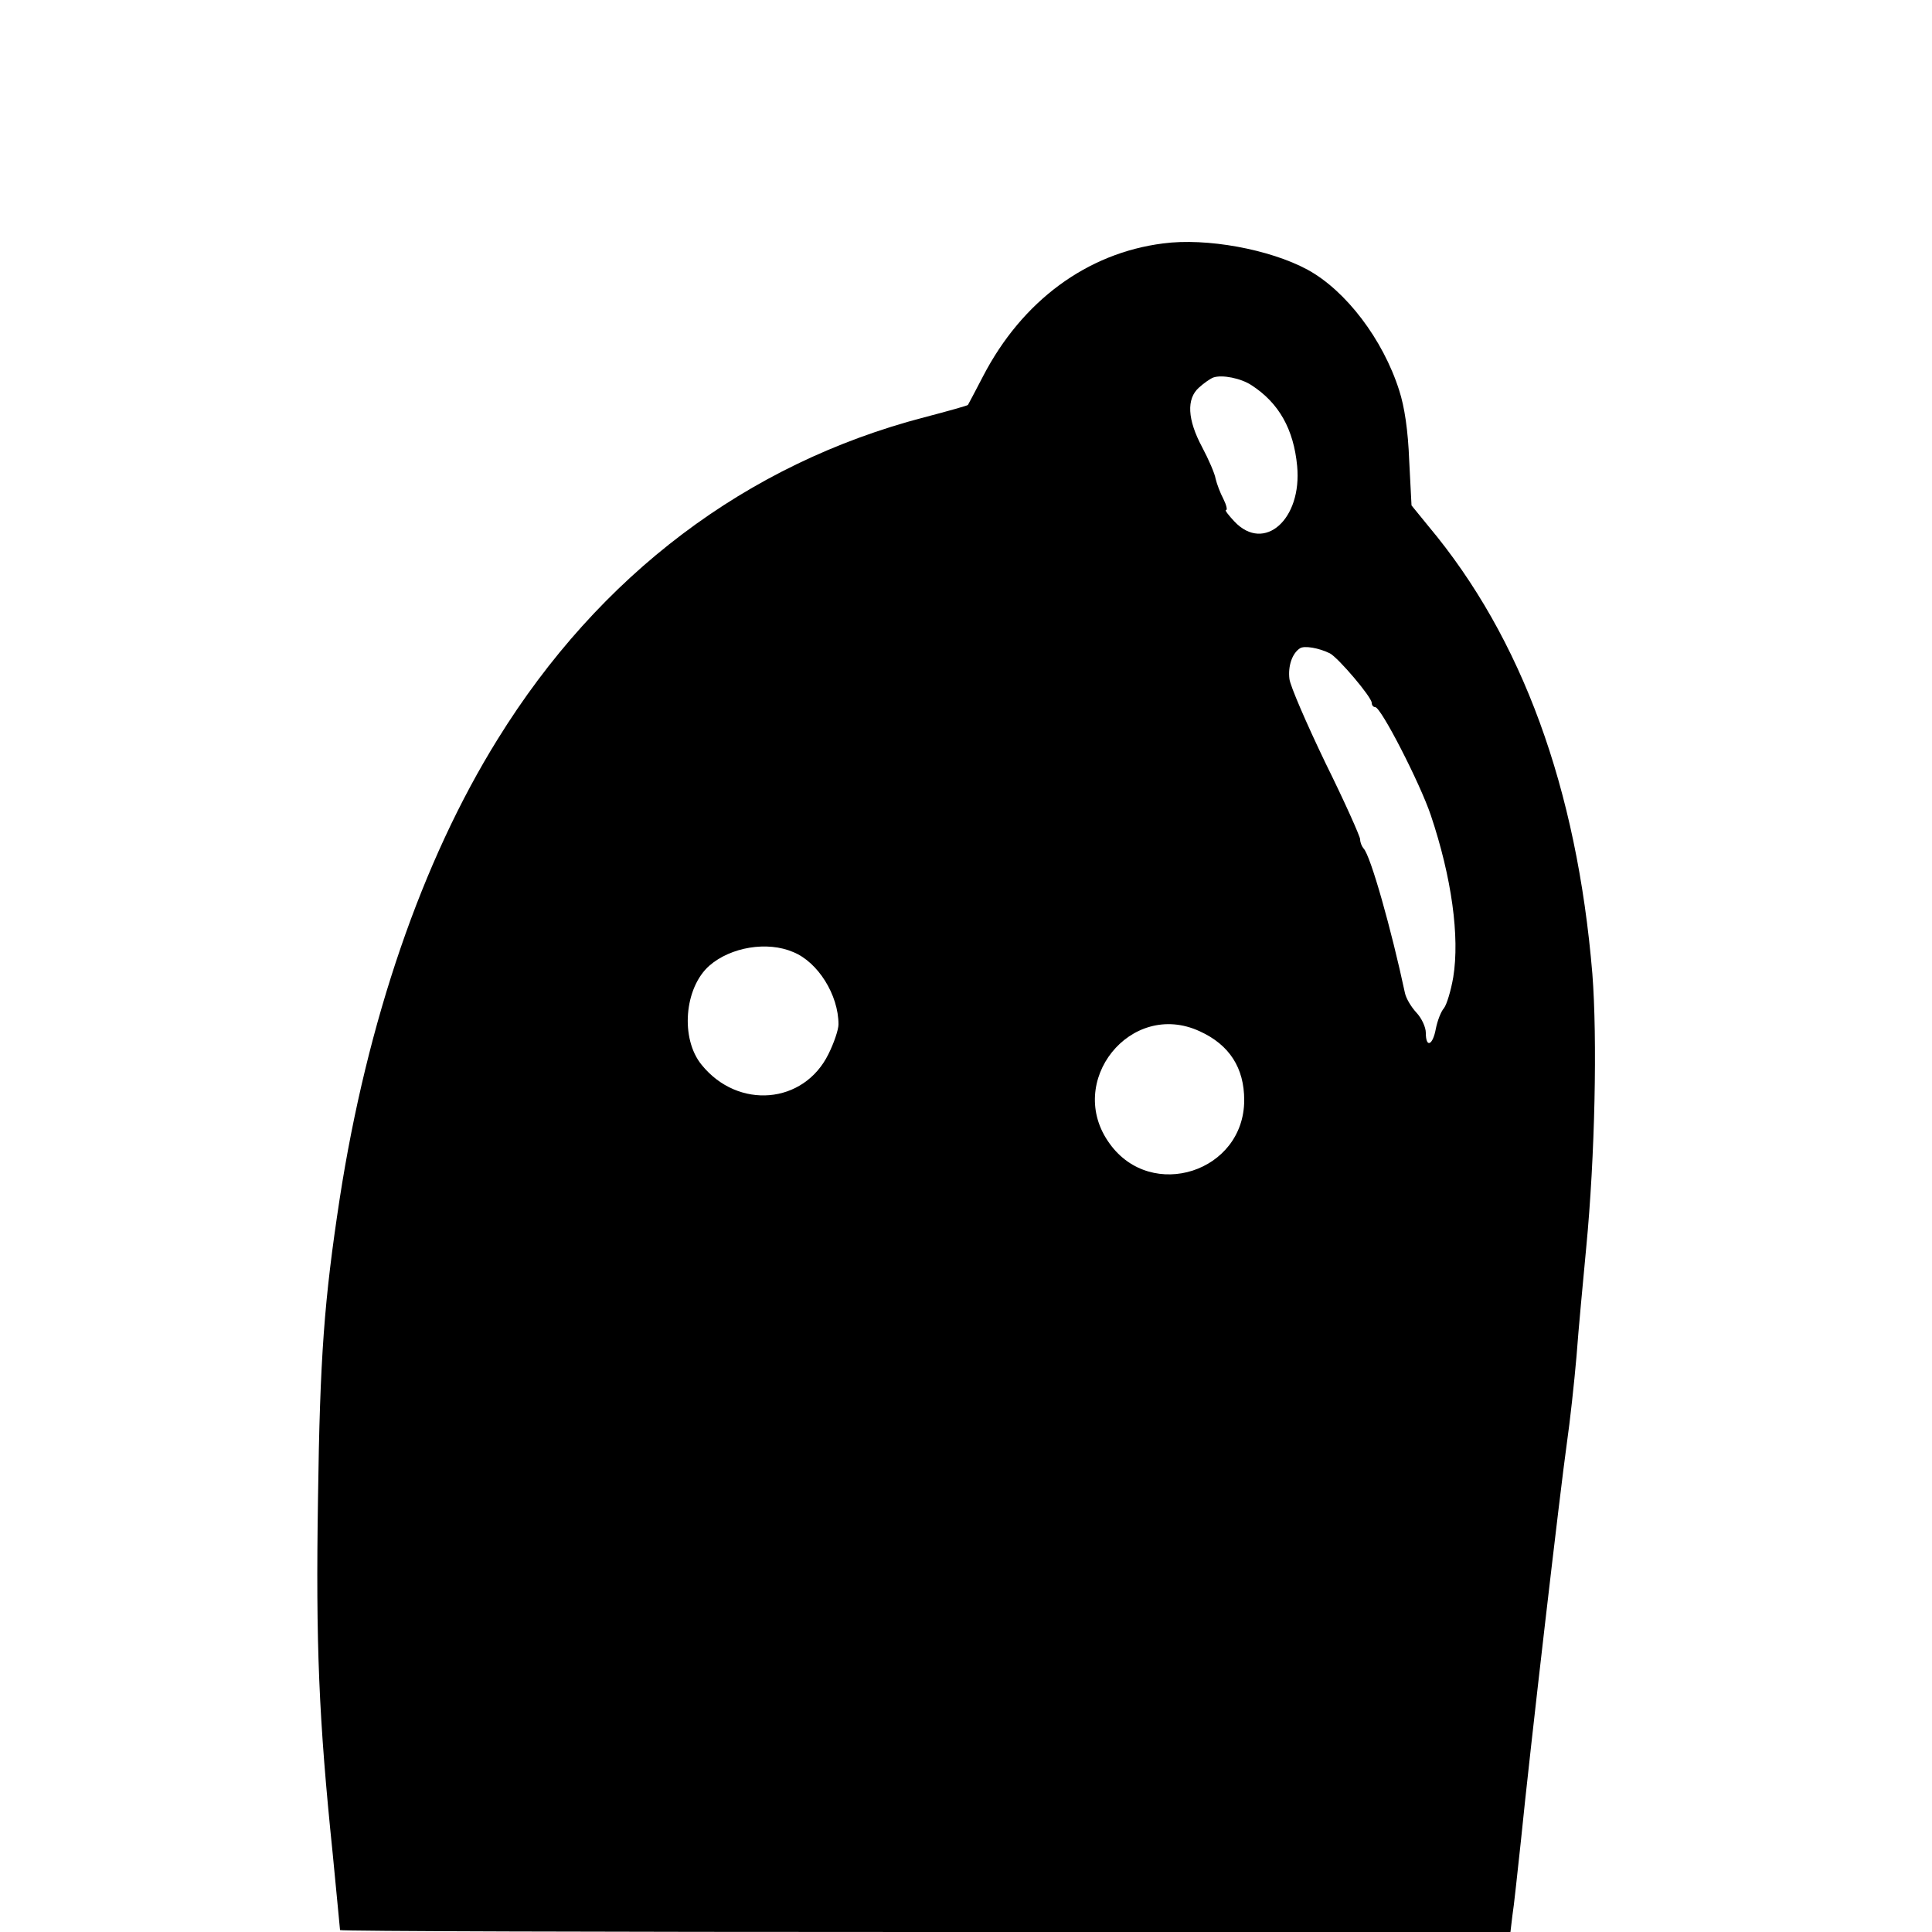 <?xml version="1.0" standalone="no"?>
<!DOCTYPE svg PUBLIC "-//W3C//DTD SVG 20010904//EN"
 "http://www.w3.org/TR/2001/REC-SVG-20010904/DTD/svg10.dtd">
<svg version="1.0" xmlns="http://www.w3.org/2000/svg"
 width="500pt" height="500pt" viewBox="0 0 500 500"
 preserveAspectRatio="xMidYMid meet">
<g transform="translate(0,500) scale(0.1,-0.1)"
fill="#000000" stroke="none">
<path d="M3010 4370 c-197 -25 -365 -149 -466 -344 -20 -39 -38 -72 -39 -74
-2 -2 -52 -16 -113 -32 -460 -120 -841 -408 -1104 -833 -196 -315 -338 -730
-409 -1190 -40 -262 -51 -409 -56 -774 -6 -379 2 -571 38 -920 10 -106 19
-195 19 -198 0 -3 681 -5 1514 -5 l1515 0 5 42 c4 24 13 111 22 193 23 231
103 918 119 1030 8 55 19 156 25 225 5 69 17 195 25 280 23 238 29 543 16 710
-40 480 -182 869 -424 1158 l-44 54 -6 116 c-3 78 -12 139 -26 182 -42 132
-138 258 -237 312 -98 53 -262 83 -374 68z m229 -367 c71 -46 109 -114 118
-209 13 -138 -85 -225 -162 -144 -16 17 -26 30 -22 30 4 0 1 13 -7 29 -8 15
-17 39 -20 52 -2 13 -18 50 -35 82 -38 71 -41 125 -8 154 12 11 29 23 37 26
23 8 72 -2 99 -20z m203 -694 c22 -12 108 -113 108 -128 0 -6 4 -11 9 -11 15
0 116 -197 144 -280 54 -161 75 -314 58 -419 -6 -35 -17 -71 -24 -80 -8 -9
-17 -33 -21 -53 -8 -44 -26 -51 -26 -11 0 15 -11 38 -24 52 -14 15 -27 37 -30
51 -35 164 -89 356 -107 374 -5 6 -9 16 -9 24 0 7 -40 97 -90 198 -49 102 -91
199 -93 217 -4 33 7 66 27 79 11 8 50 1 78 -13z m-1389 -773 c64 -26 117 -111
117 -187 0 -14 -12 -49 -26 -77 -64 -130 -234 -144 -328 -28 -56 68 -45 200
20 257 55 48 150 64 217 35z m1052 -205 c77 -35 115 -95 115 -178 0 -186 -240
-263 -348 -113 -117 160 54 374 233 291z"/>
</g>
</svg>
